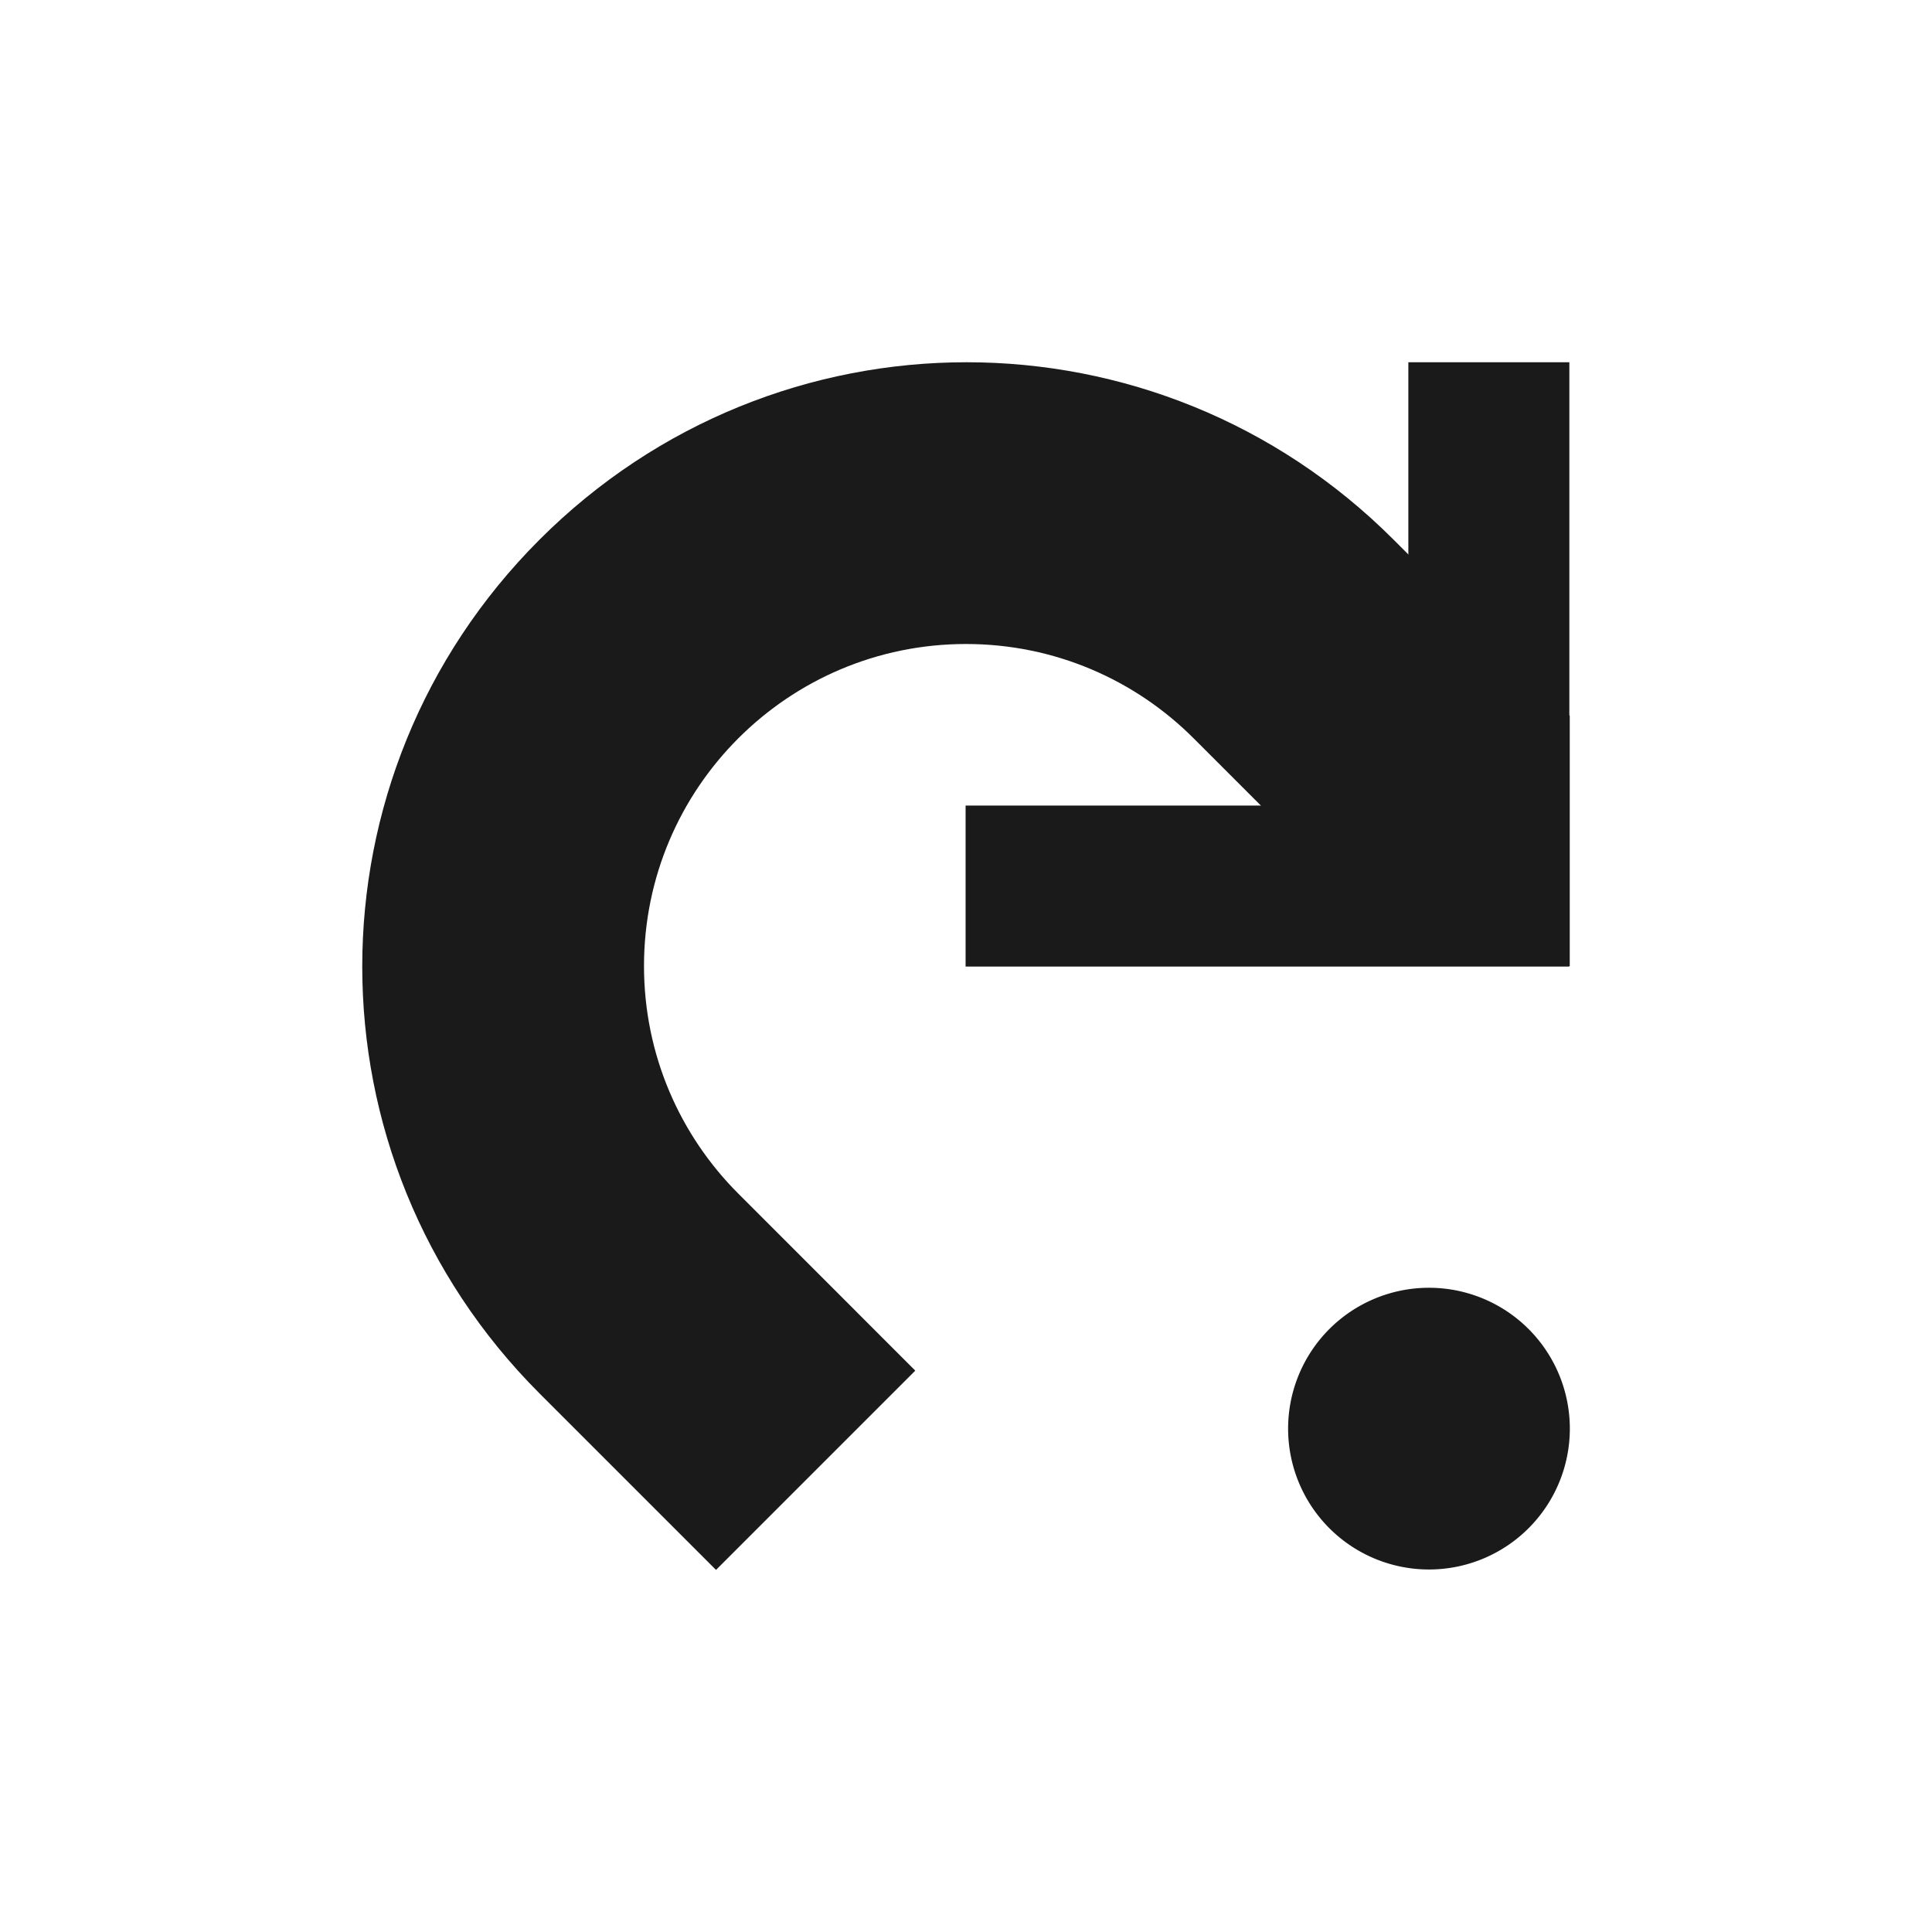 <?xml version="1.0" encoding="UTF-8" standalone="no"?>
<!-- Created with Inkscape (http://www.inkscape.org/) -->

<svg
   xmlns:dc="http://purl.org/dc/elements/1.1/"
   xmlns:cc="http://creativecommons.org/ns#"
   xmlns:rdf="http://www.w3.org/1999/02/22-rdf-syntax-ns#"
   xmlns:svg="http://www.w3.org/2000/svg"
   xmlns="http://www.w3.org/2000/svg"
   xmlns:sodipodi="http://sodipodi.sourceforge.net/DTD/sodipodi-0.dtd"
   xmlns:inkscape="http://www.inkscape.org/namespaces/inkscape"
   width="48"
   height="48"
   id="svg3091"
   version="1.1"
   inkscape:version="0.48+devel r12485"
   sodipodi:docname="object-rotate-right.svg">
  <defs
     id="defs3093" />
  <sodipodi:namedview
     id="base"
     pagecolor="#ffffff"
     bordercolor="#666666"
     borderopacity="1.0"
     inkscape:pageopacity="0.0"
     inkscape:pageshadow="2"
     inkscape:zoom="8.3062375"
     inkscape:cx="30.389847"
     inkscape:cy="36.616078"
     inkscape:document-units="px"
     inkscape:current-layer="layer1"
     showgrid="false"
     inkscape:window-width="1366"
     inkscape:window-height="716"
     inkscape:window-x="0"
     inkscape:window-y="28"
     inkscape:window-maximized="1" />
  <g
     inkscape:label="Capa 1"
     inkscape:groupmode="layer"
     id="layer1"
     transform="translate(0,-1004.362)">
    <g
       id="layer1-1"
       inkscape:label="Capa 1"
       transform="matrix(-1,0,0,1,48,8.6914063e-6)">
      <path
         id="rect3269"
         transform="translate(0,1004.362)"
         d="m 23.986,9 c -3.834,0 -7.669,1.468 -10.607,4.406 L 9,17.785 9,24 l 3.688,0 5.656,-5.656 C 19.791,16.896 21.791,16 24,16 c 4.418,0 8,3.582 8,8 0,2.209 -0.896,4.209 -2.344,5.656 L 25.26,34.053 30.207,39 l 0.008,0 4.379,-4.379 C 37.532,31.683 39,27.848 39,24.014 39,20.179 37.532,16.344 34.594,13.406 31.656,10.468 27.821,9 23.986,9 Z"
         style="fill:#1a1a1a;fill-opacity:1;stroke:none"
         inkscape:connector-curvature="0" />
      <rect
         y="1013.362"
         x="9.01"
         height="15"
         width="4"
         id="rect3271"
         style="fill:#1a1a1a;fill-opacity:1;stroke:none" />
      <rect
         transform="matrix(0,1,-1,0,0,0)"
         style="fill:#1a1a1a;fill-opacity:1;stroke:none"
         id="rect3275"
         width="4"
         height="15"
         x="1024.376"
         y="-24.01" />
    </g>
    <path
       sodipodi:type="arc"
       style="fill:#1a1a1a;fill-opacity:1;stroke:none"
       id="path3247"
       sodipodi:cx="14.386779"
       sodipodi:cy="33.011265"
       sodipodi:rx="2.5884163"
       sodipodi:ry="2.5884163"
       d="m 16.975,33.011 a 2.588,2.588 0 1 1 -5.177,0 2.588,2.588 0 1 1 5.177,0 z"
       transform="matrix(-1.352,0,0,1.352,54.953,995.225)" />
  </g>
</svg>

